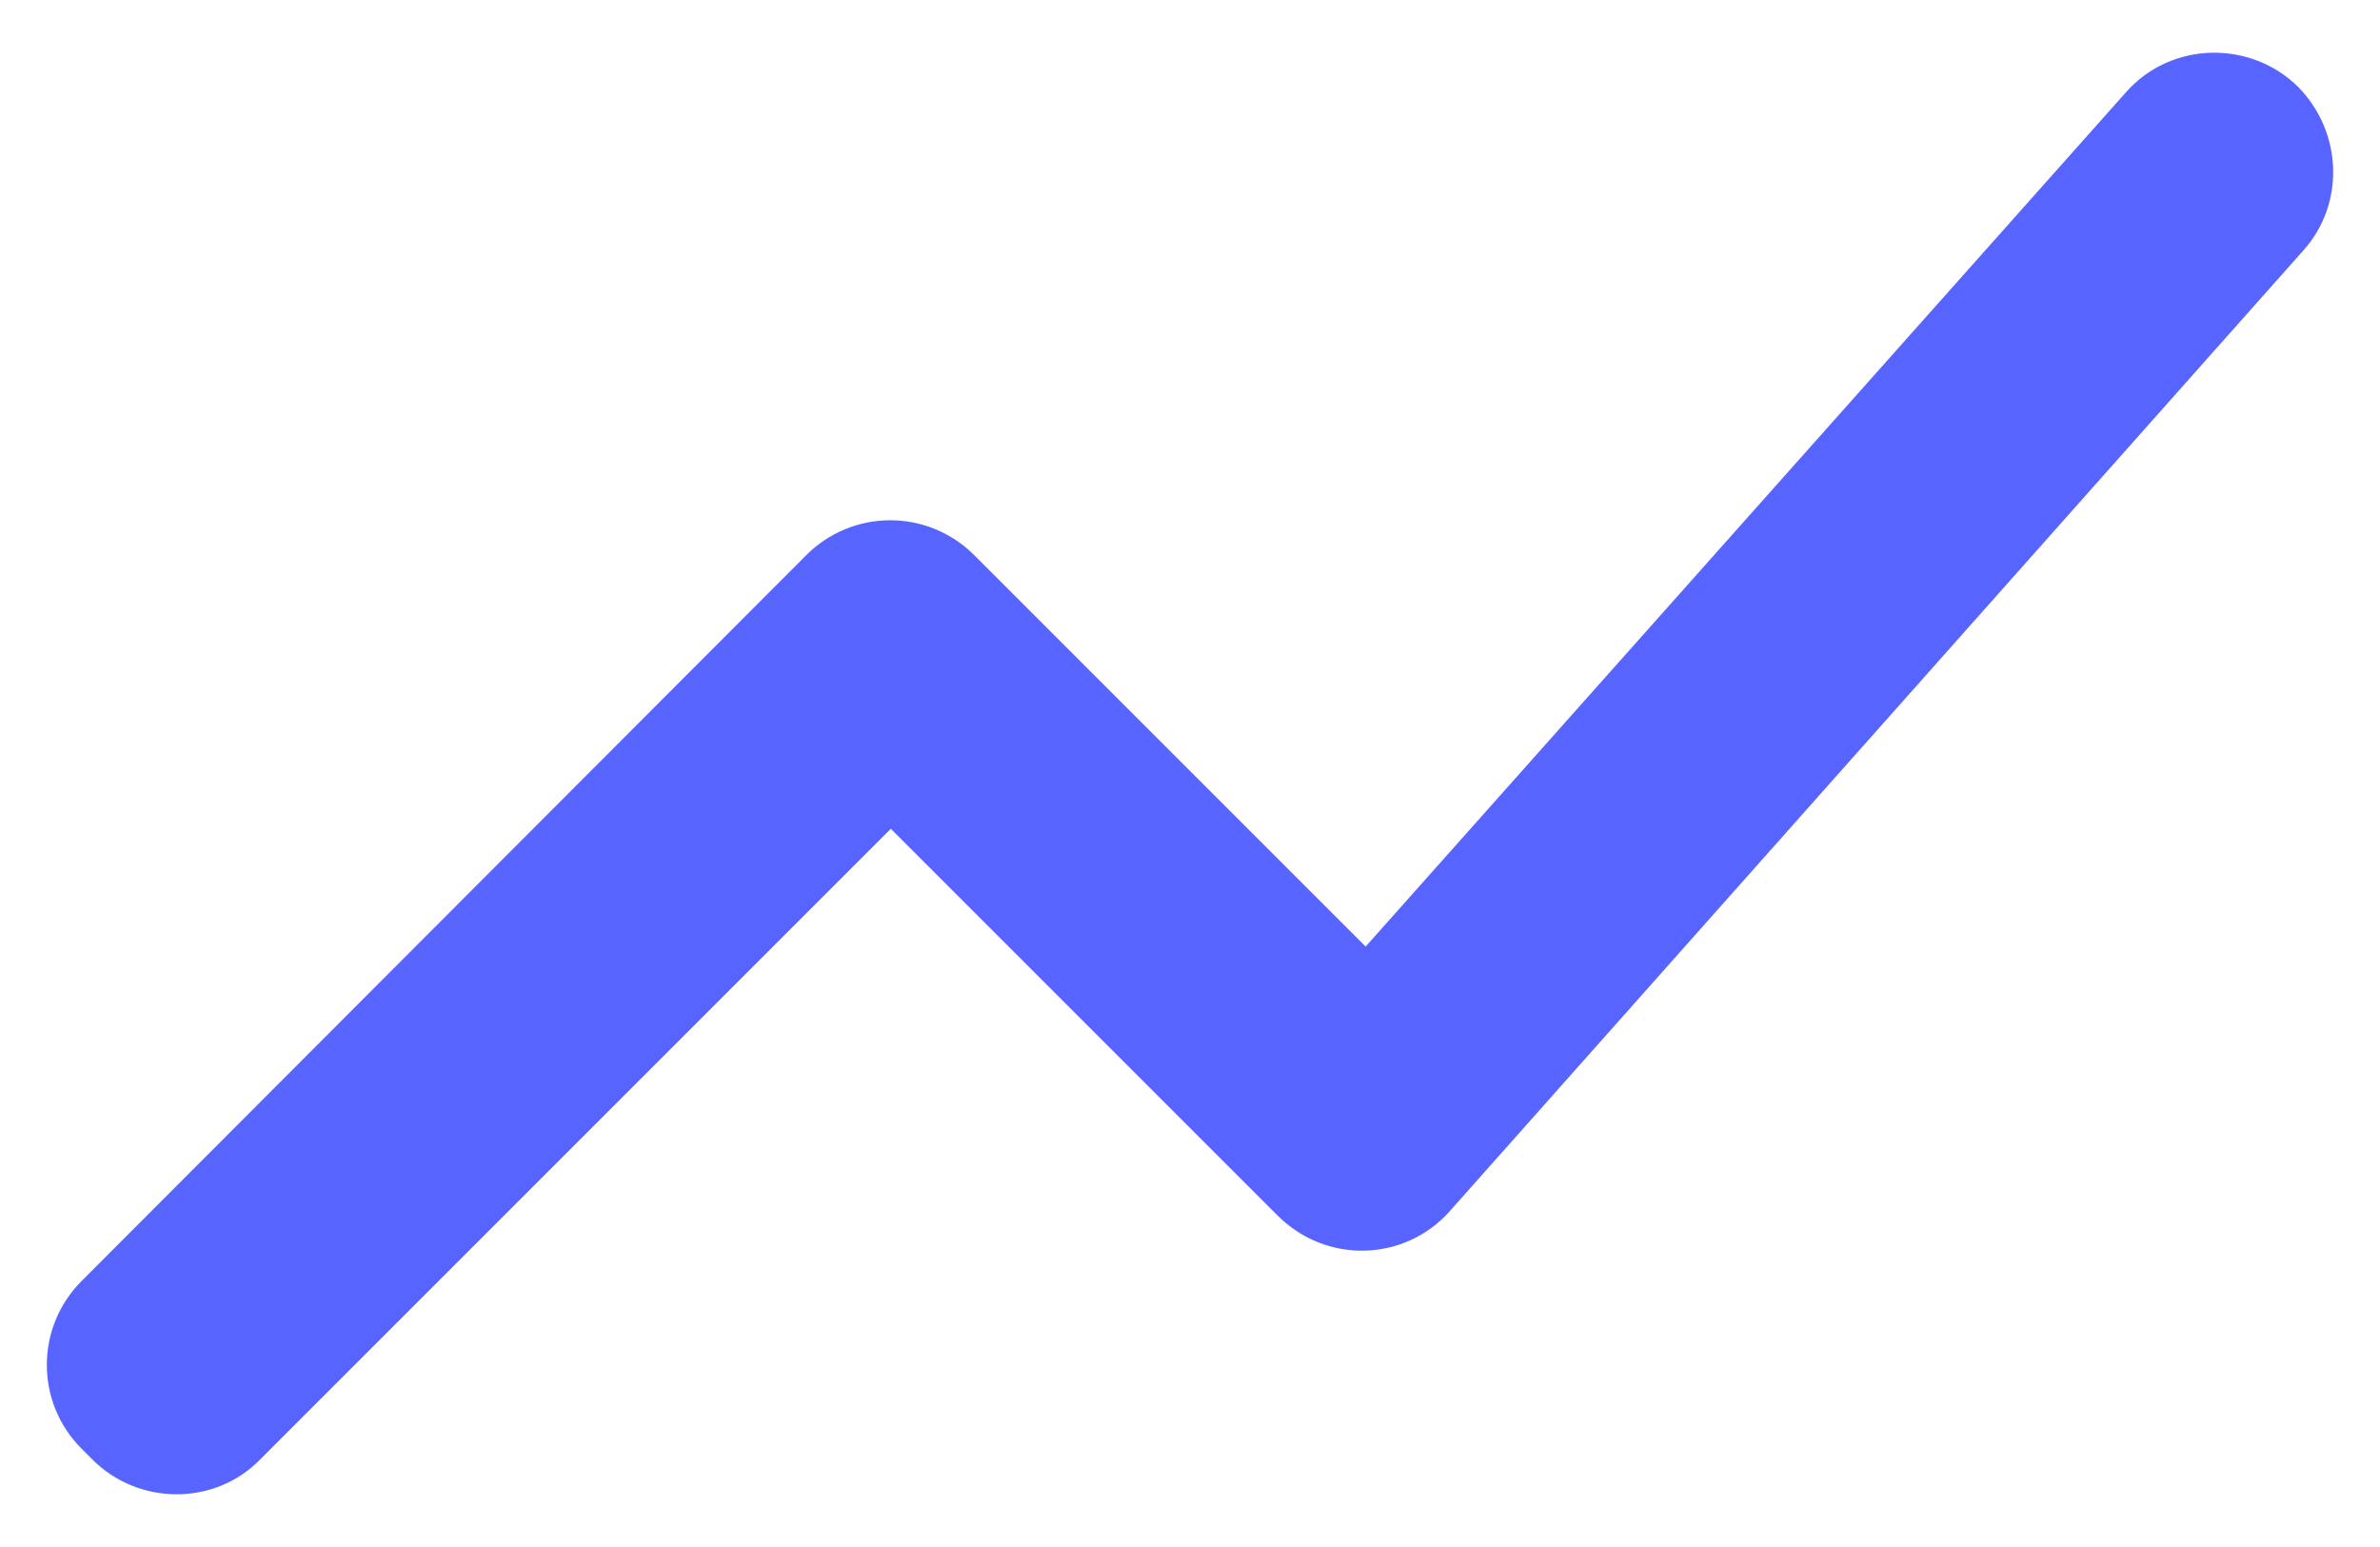 <svg width="40" height="26" viewBox="0 0 40 26" fill="none" xmlns="http://www.w3.org/2000/svg">
<path d="M4.372 24.529L14.972 13.929L21.472 20.429C22.292 21.249 23.612 21.209 24.372 20.349L38.712 4.209C39.412 3.429 39.372 2.229 38.632 1.469C37.832 0.669 36.492 0.689 35.732 1.549L22.952 15.909L16.372 9.329C15.998 8.954 15.491 8.744 14.962 8.744C14.433 8.744 13.926 8.954 13.552 9.329L1.372 21.529C0.592 22.309 0.592 23.569 1.372 24.349L1.552 24.529C2.332 25.309 3.612 25.309 4.372 24.529Z" fill="#5864FF"/>
</svg>

